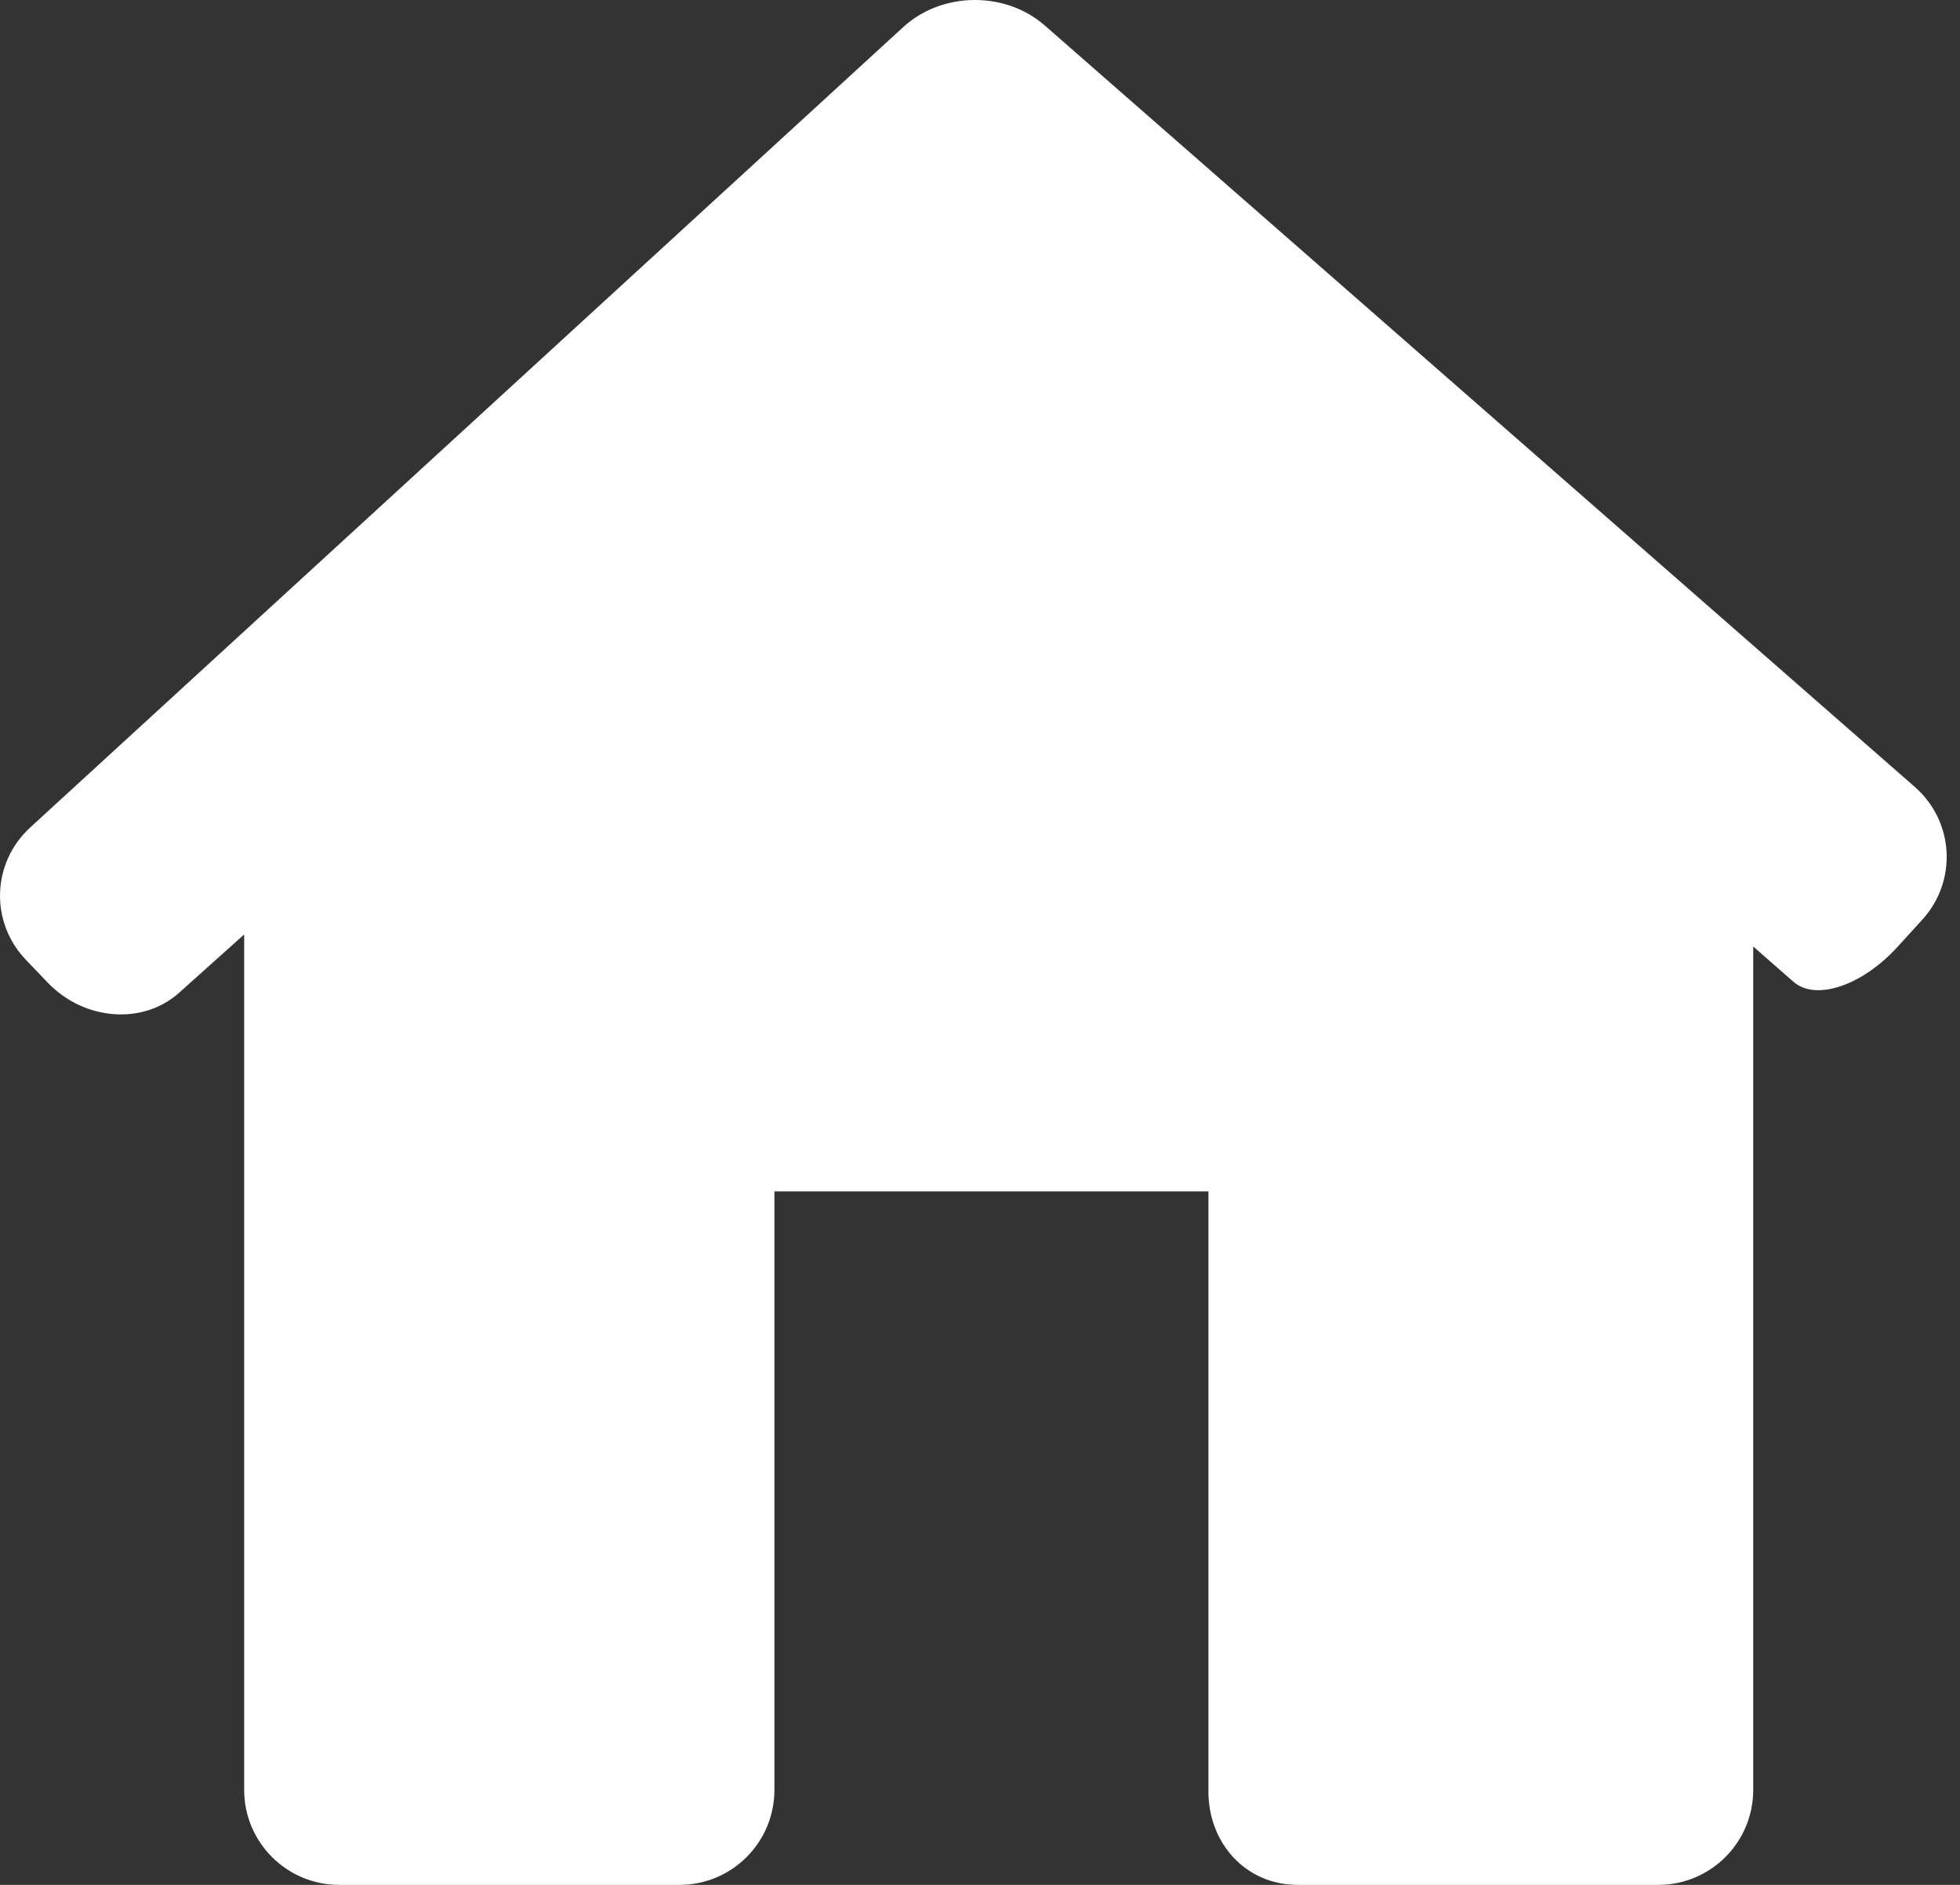 <svg width="26" height="25" viewBox="0 0 26 25" fill="none" xmlns="http://www.w3.org/2000/svg">
<rect x="0" y="0" width="26" height="25" fill="#333333" stroke="none"/>
<path d="M25.5 12.198C25.968 11.683 25.923 10.894 25.399 10.436L13.858 0.337C13.334 -0.121 12.494 -0.111 11.982 0.359L0.402 10.974C-0.111 11.444 -0.136 12.232 0.346 12.733L0.636 13.036C1.118 13.537 1.896 13.597 2.374 13.169L3.239 12.394V23.74C3.239 24.436 3.804 25 4.499 25H9.013C9.709 25 10.273 24.436 10.273 23.74V15.802H16.03V23.74C16.02 24.436 16.518 25 17.214 25H21.997C22.693 25 23.257 24.436 23.257 23.74V12.554C23.257 12.554 23.496 12.763 23.791 13.022C24.085 13.281 24.704 13.073 25.172 12.558L25.5 12.198Z" fill="white"/>
</svg>
